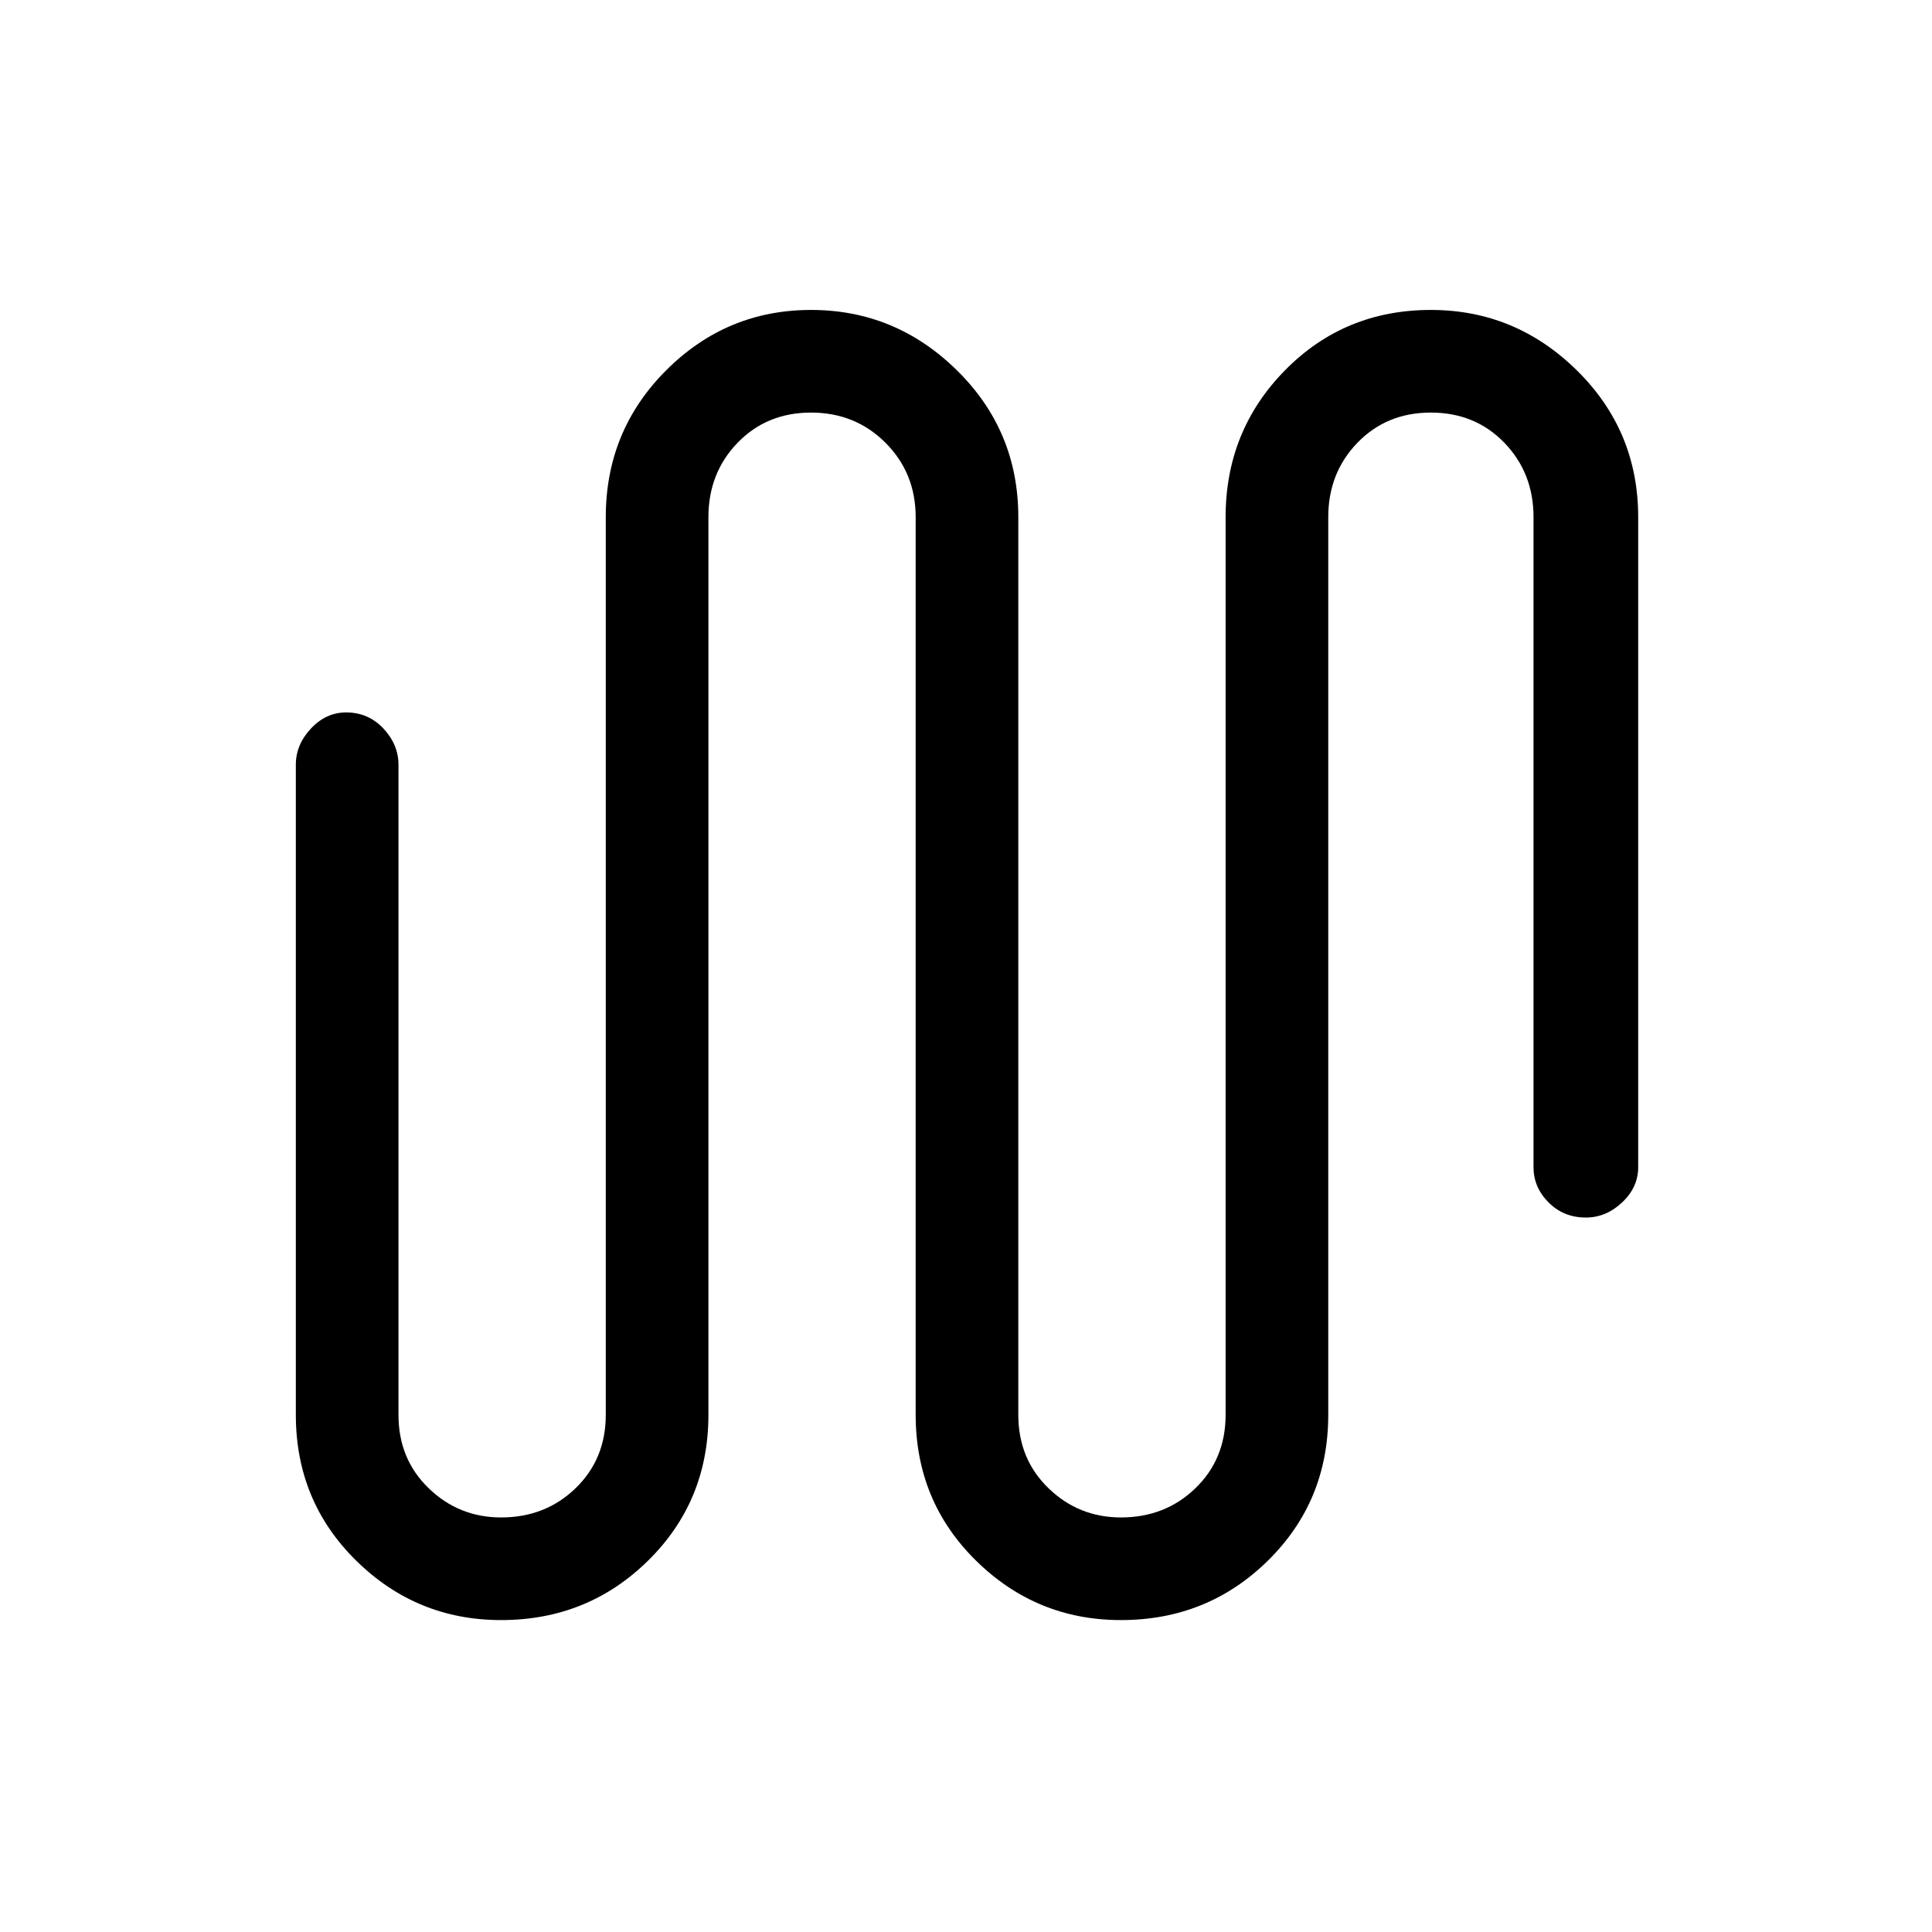 <svg xmlns="http://www.w3.org/2000/svg" height="40" width="40"><path d="M10.375 33.542q-1.75 0-3-1.23-1.25-1.229-1.25-3.02V15.833q0-.416.313-.75.312-.333.729-.333.458 0 .771.333.312.334.312.75v13.459q0 .916.625 1.52.625.605 1.5.605.917 0 1.542-.605.625-.604.625-1.52V10.708q0-1.791 1.25-3.041t3-1.25q1.75 0 3.02 1.25 1.271 1.25 1.271 3.041v18.584q0 .916.625 1.52.625.605 1.5.605.917 0 1.542-.605.625-.604.625-1.52V10.708q0-1.791 1.229-3.041t3.021-1.25q1.75 0 3.021 1.25t1.271 3.041v13.459q0 .416-.334.729-.333.312-.75.312-.458 0-.771-.312-.312-.313-.312-.729V10.708q0-.916-.604-1.541-.604-.625-1.521-.625-.917 0-1.521.625-.604.625-.604 1.541v18.584q0 1.791-1.25 3.02-1.25 1.23-3.042 1.23-1.75 0-3-1.23-1.25-1.229-1.25-3.02V10.708q0-.916-.625-1.541-.625-.625-1.541-.625-.917 0-1.521.625-.604.625-.604 1.541v18.584q0 1.791-1.25 3.02-1.25 1.23-3.042 1.23Z"/></svg>